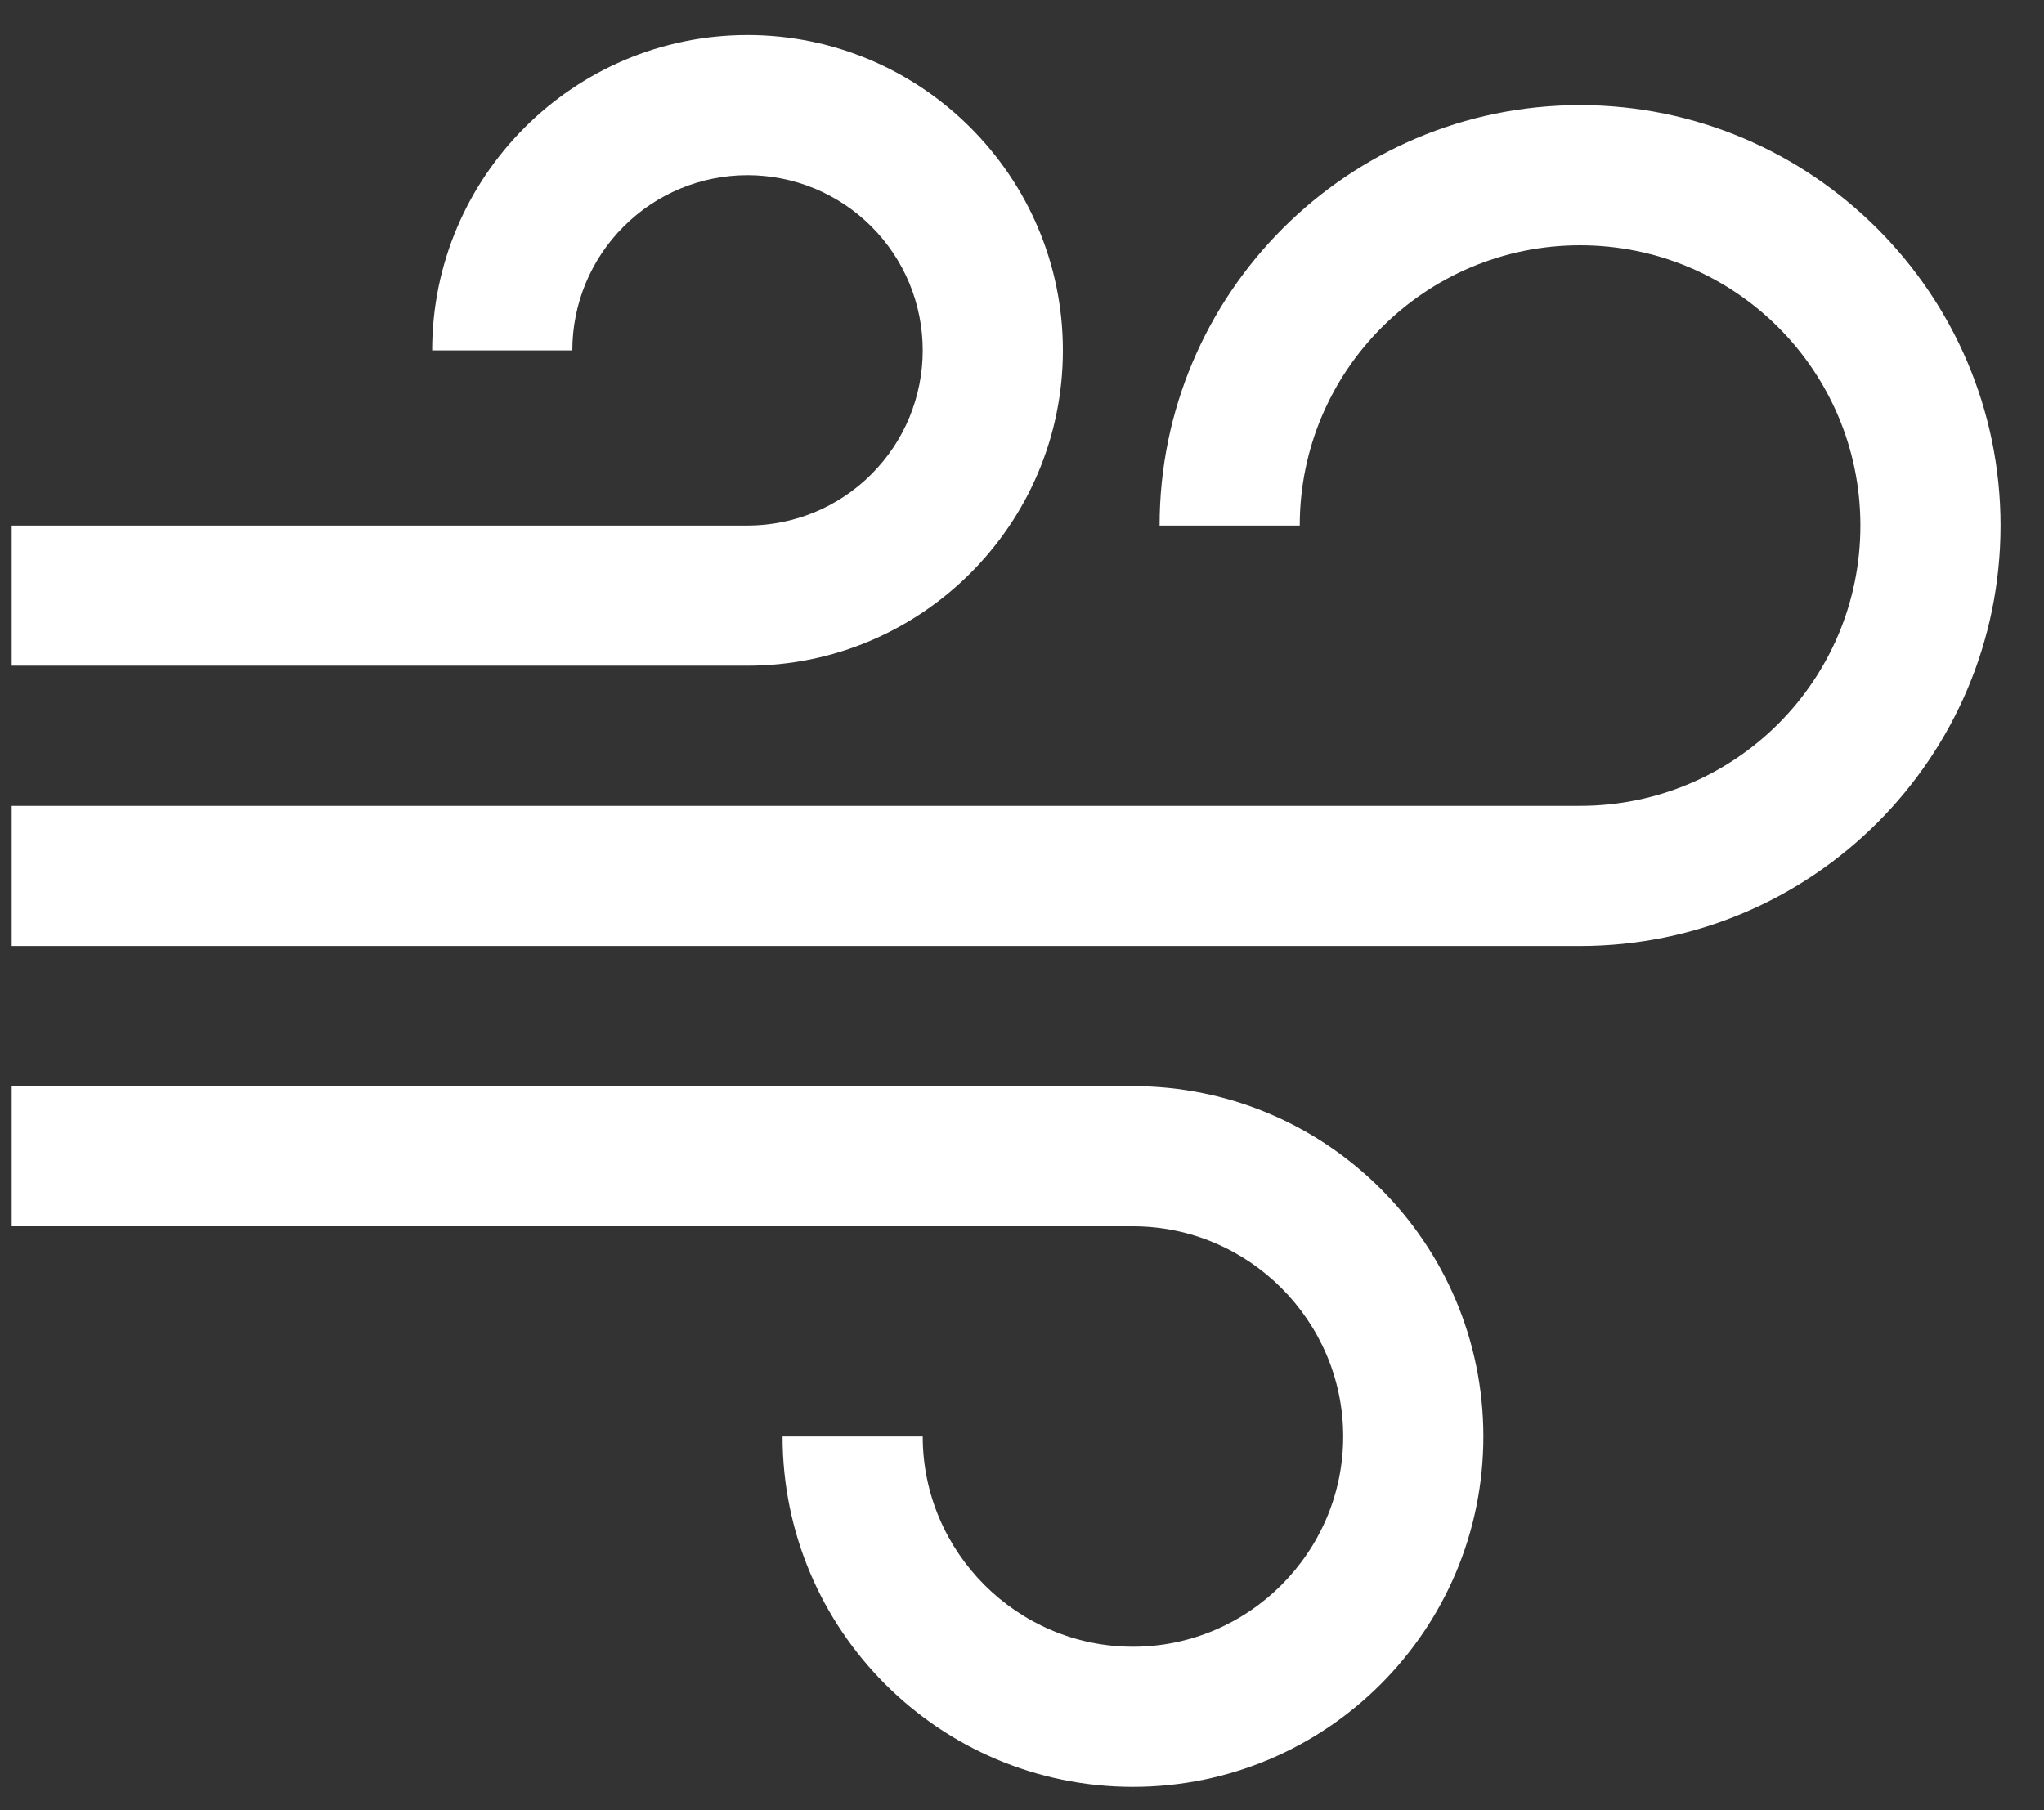 <svg width="35" height="31" viewBox="0 0 35 31" fill="none" xmlns="http://www.w3.org/2000/svg">
<rect x="0" y="0" width="35" height="31" fill="#333333" stroke="none"/>
<path d="M19.4 18.6H0.2V21H19.4C21.38 21 23 22.62 23 24.6C23 26.58 21.38 28.2 19.4 28.2C17.42 28.2 15.8 26.58 15.8 24.6H13.4C13.4 27.912 16.088 30.6 19.4 30.6C22.712 30.6 25.4 27.912 25.4 24.6C25.4 21.288 22.712 18.6 19.4 18.6ZM18.2 6C18.2 3.024 15.776 0.6 12.8 0.6C9.824 0.6 7.4 3.024 7.4 6H9.8C9.8 5.204 10.116 4.441 10.679 3.879C11.241 3.316 12.004 3 12.8 3C13.596 3 14.359 3.316 14.921 3.879C15.484 4.441 15.8 5.204 15.8 6C15.8 6.394 15.722 6.784 15.572 7.148C15.421 7.512 15.2 7.843 14.921 8.121C14.643 8.4 14.312 8.621 13.948 8.772C13.584 8.922 13.194 9 12.8 9H0.2V11.4H12.8C15.776 11.4 18.2 8.976 18.2 6ZM27.056 1.8C23.084 1.8 19.856 5.028 19.856 9H22.256C22.256 6.348 24.404 4.2 27.056 4.2C29.708 4.2 31.856 6.348 31.856 9C31.856 11.652 29.708 13.8 27.056 13.8H0.2V16.2H27.056C31.028 16.2 34.256 12.972 34.256 9C34.256 5.028 31.016 1.8 27.056 1.8Z" fill="white"/>
</svg>
